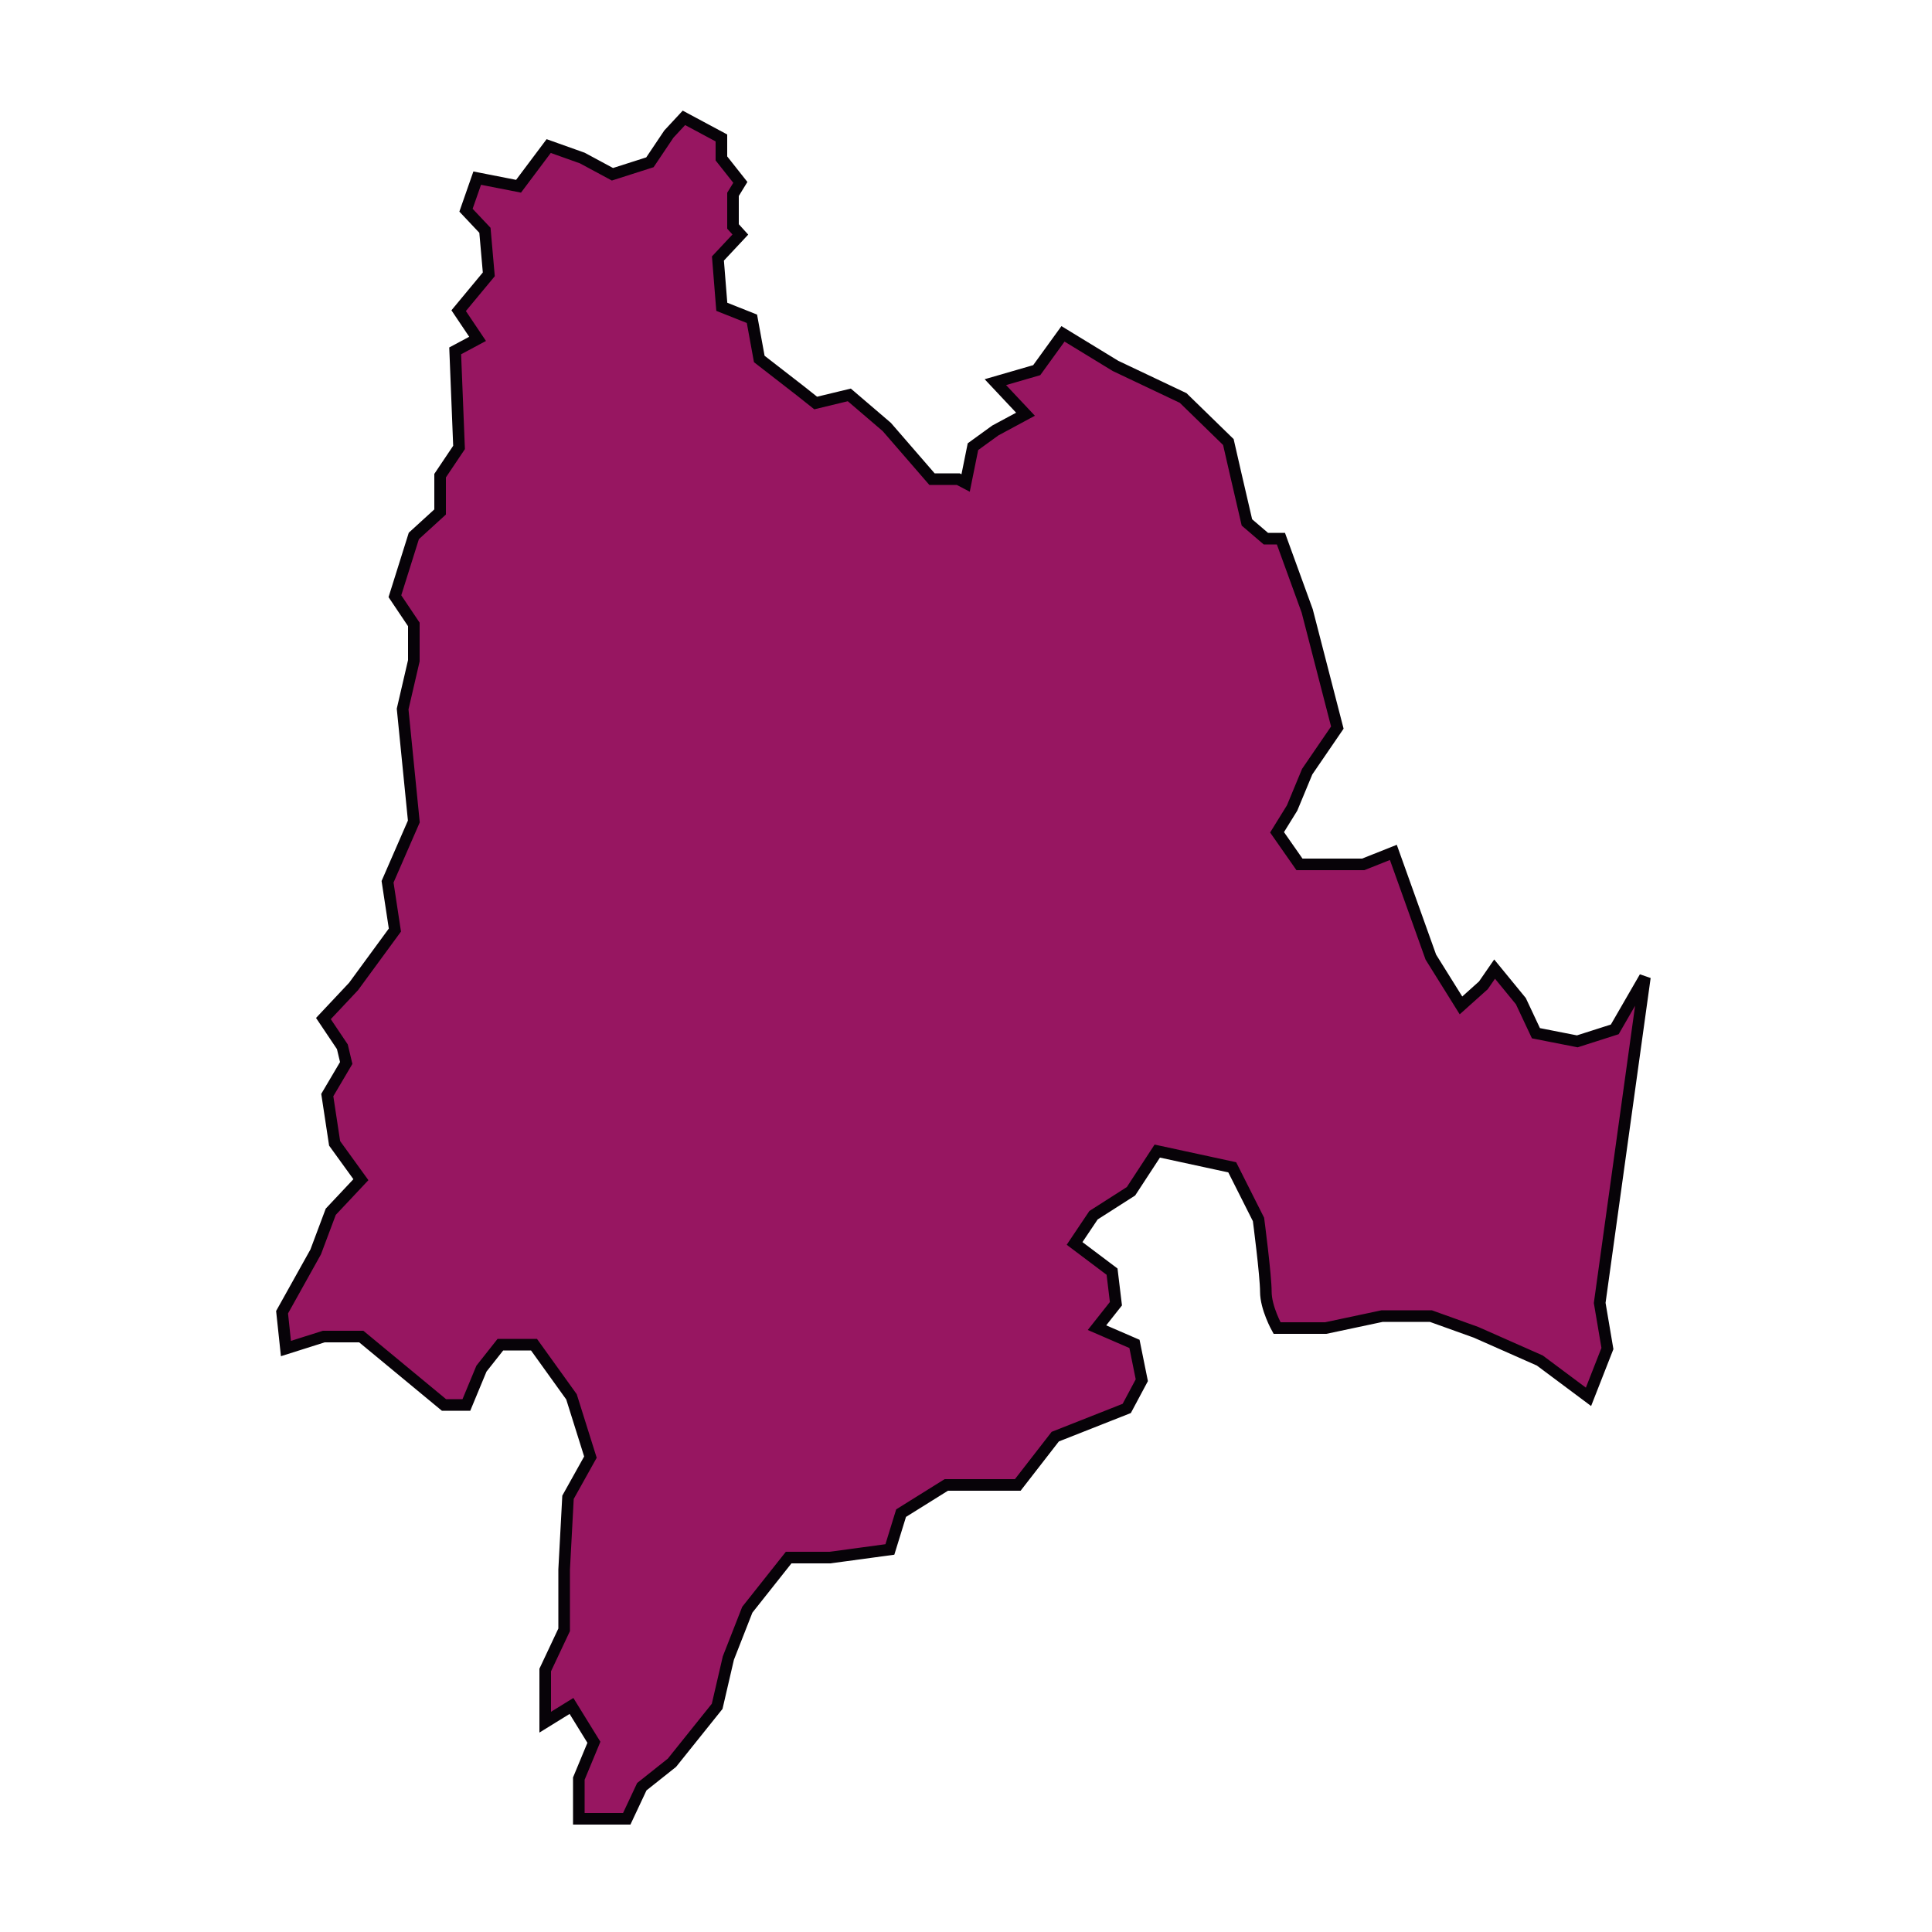 <?xml version="1.0" encoding="utf-8"?>
<!-- Generator: Adobe Illustrator 23.0.3, SVG Export Plug-In . SVG Version: 6.00 Build 0)  -->
<svg version="1.1" id="Capa_1" xmlns="http://www.w3.org/2000/svg" xmlns:xlink="http://www.w3.org/1999/xlink" x="0px" y="0px"
	 viewBox="0 0 500 500" style="enable-background:new 0 0 500 500;" xml:space="preserve">
<style type="text/css">
	.st0{fill-rule:evenodd;clip-rule:evenodd;fill:#971661;stroke:#070308;stroke-width:3;}
</style>
<path id="path3439" class="st0" d="M149.8,470.7v-10.4l3.9-9.4l-5.8-9.4l-6.8,4.2v-13.5l4.9-10.4v-15.6l1-18.7l5.8-10.4l-4.9-15.6
	l-9.7-13.5h-8.7l-4.9,6.2l-3.9,9.4h-5.8l-21.4-17.7h-9.7L74,349l-1-9.4l8.7-15.6l3.9-10.4l7.8-8.3l-6.8-9.4l-1.9-12.5l4.9-8.3
	l-1-4.2l-4.9-7.3l7.8-8.3l10.7-14.6l-1.9-12.5l6.8-15.6l-2.9-29.1l2.9-12.5v-9.4l-4.9-7.3l4.9-15.6l6.8-6.2v-9.4l4.9-7.3l-1-25
	l5.8-3.1l-4.9-7.3l7.8-9.4l-1-11.4l-4.9-5.2l2.9-8.3l10.7,2.1l7.8-10.4l8.7,3.1l7.8,4.2l9.7-3.1l4.9-7.3l3.9-4.2l9.7,5.2V41l4.9,6.2
	l-1.9,3.1v8.3l1.9,2.1l-5.8,6.2l1,12.5l7.8,3.1l1.9,10.4l10.7,8.3l3.9,3.1l8.7-2.1l9.7,8.3l11.7,13.5h6.8l1.9,1l1.9-9.4l5.8-4.2
	l7.8-4.2l-7.8-8.3l10.7-3.1l6.8-9.4l13.6,8.3l17.5,8.3l11.7,11.4l1.9,8.3l2.9,12.5l4.9,4.2h3.9l6.8,18.7l7.8,30.2l-7.8,11.4
	l-3.9,9.4l-3.9,6.3l5.8,8.3h8.7h7.8l7.8-3.1l9.7,27.1l7.8,12.5l5.8-5.2l2.9-4.2l6.8,8.3l3.9,8.3l10.7,2.1l9.7-3.1l7.8-13.5
	l-11.7,84.3L416,349l-4.9,12.5l-12.6-9.4l-16.5-7.3l-11.7-4.2h-12.6l-14.6,3.1h-12.6c0,0-2.9-5.2-2.9-9.4c0-4.2-1.9-18.7-1.9-18.7
	l-6.8-13.5l-19.4-4.2l-6.8,10.4l-9.7,6.2l-4.9,7.3l9.7,7.3l1,8.3l-4.9,6.2l9.7,4.2l1.9,9.4l-3.9,7.3l-18.5,7.3l-9.7,12.5l-18.5,0
	l-11.7,7.3l-2.9,9.4l-15.5,2.1h-10.7l-10.7,13.5l-4.9,12.5l-2.9,12.5l-11.7,14.6l-7.8,6.2l-3.9,8.3L149.8,470.7L149.8,470.7z"/>
</svg>
